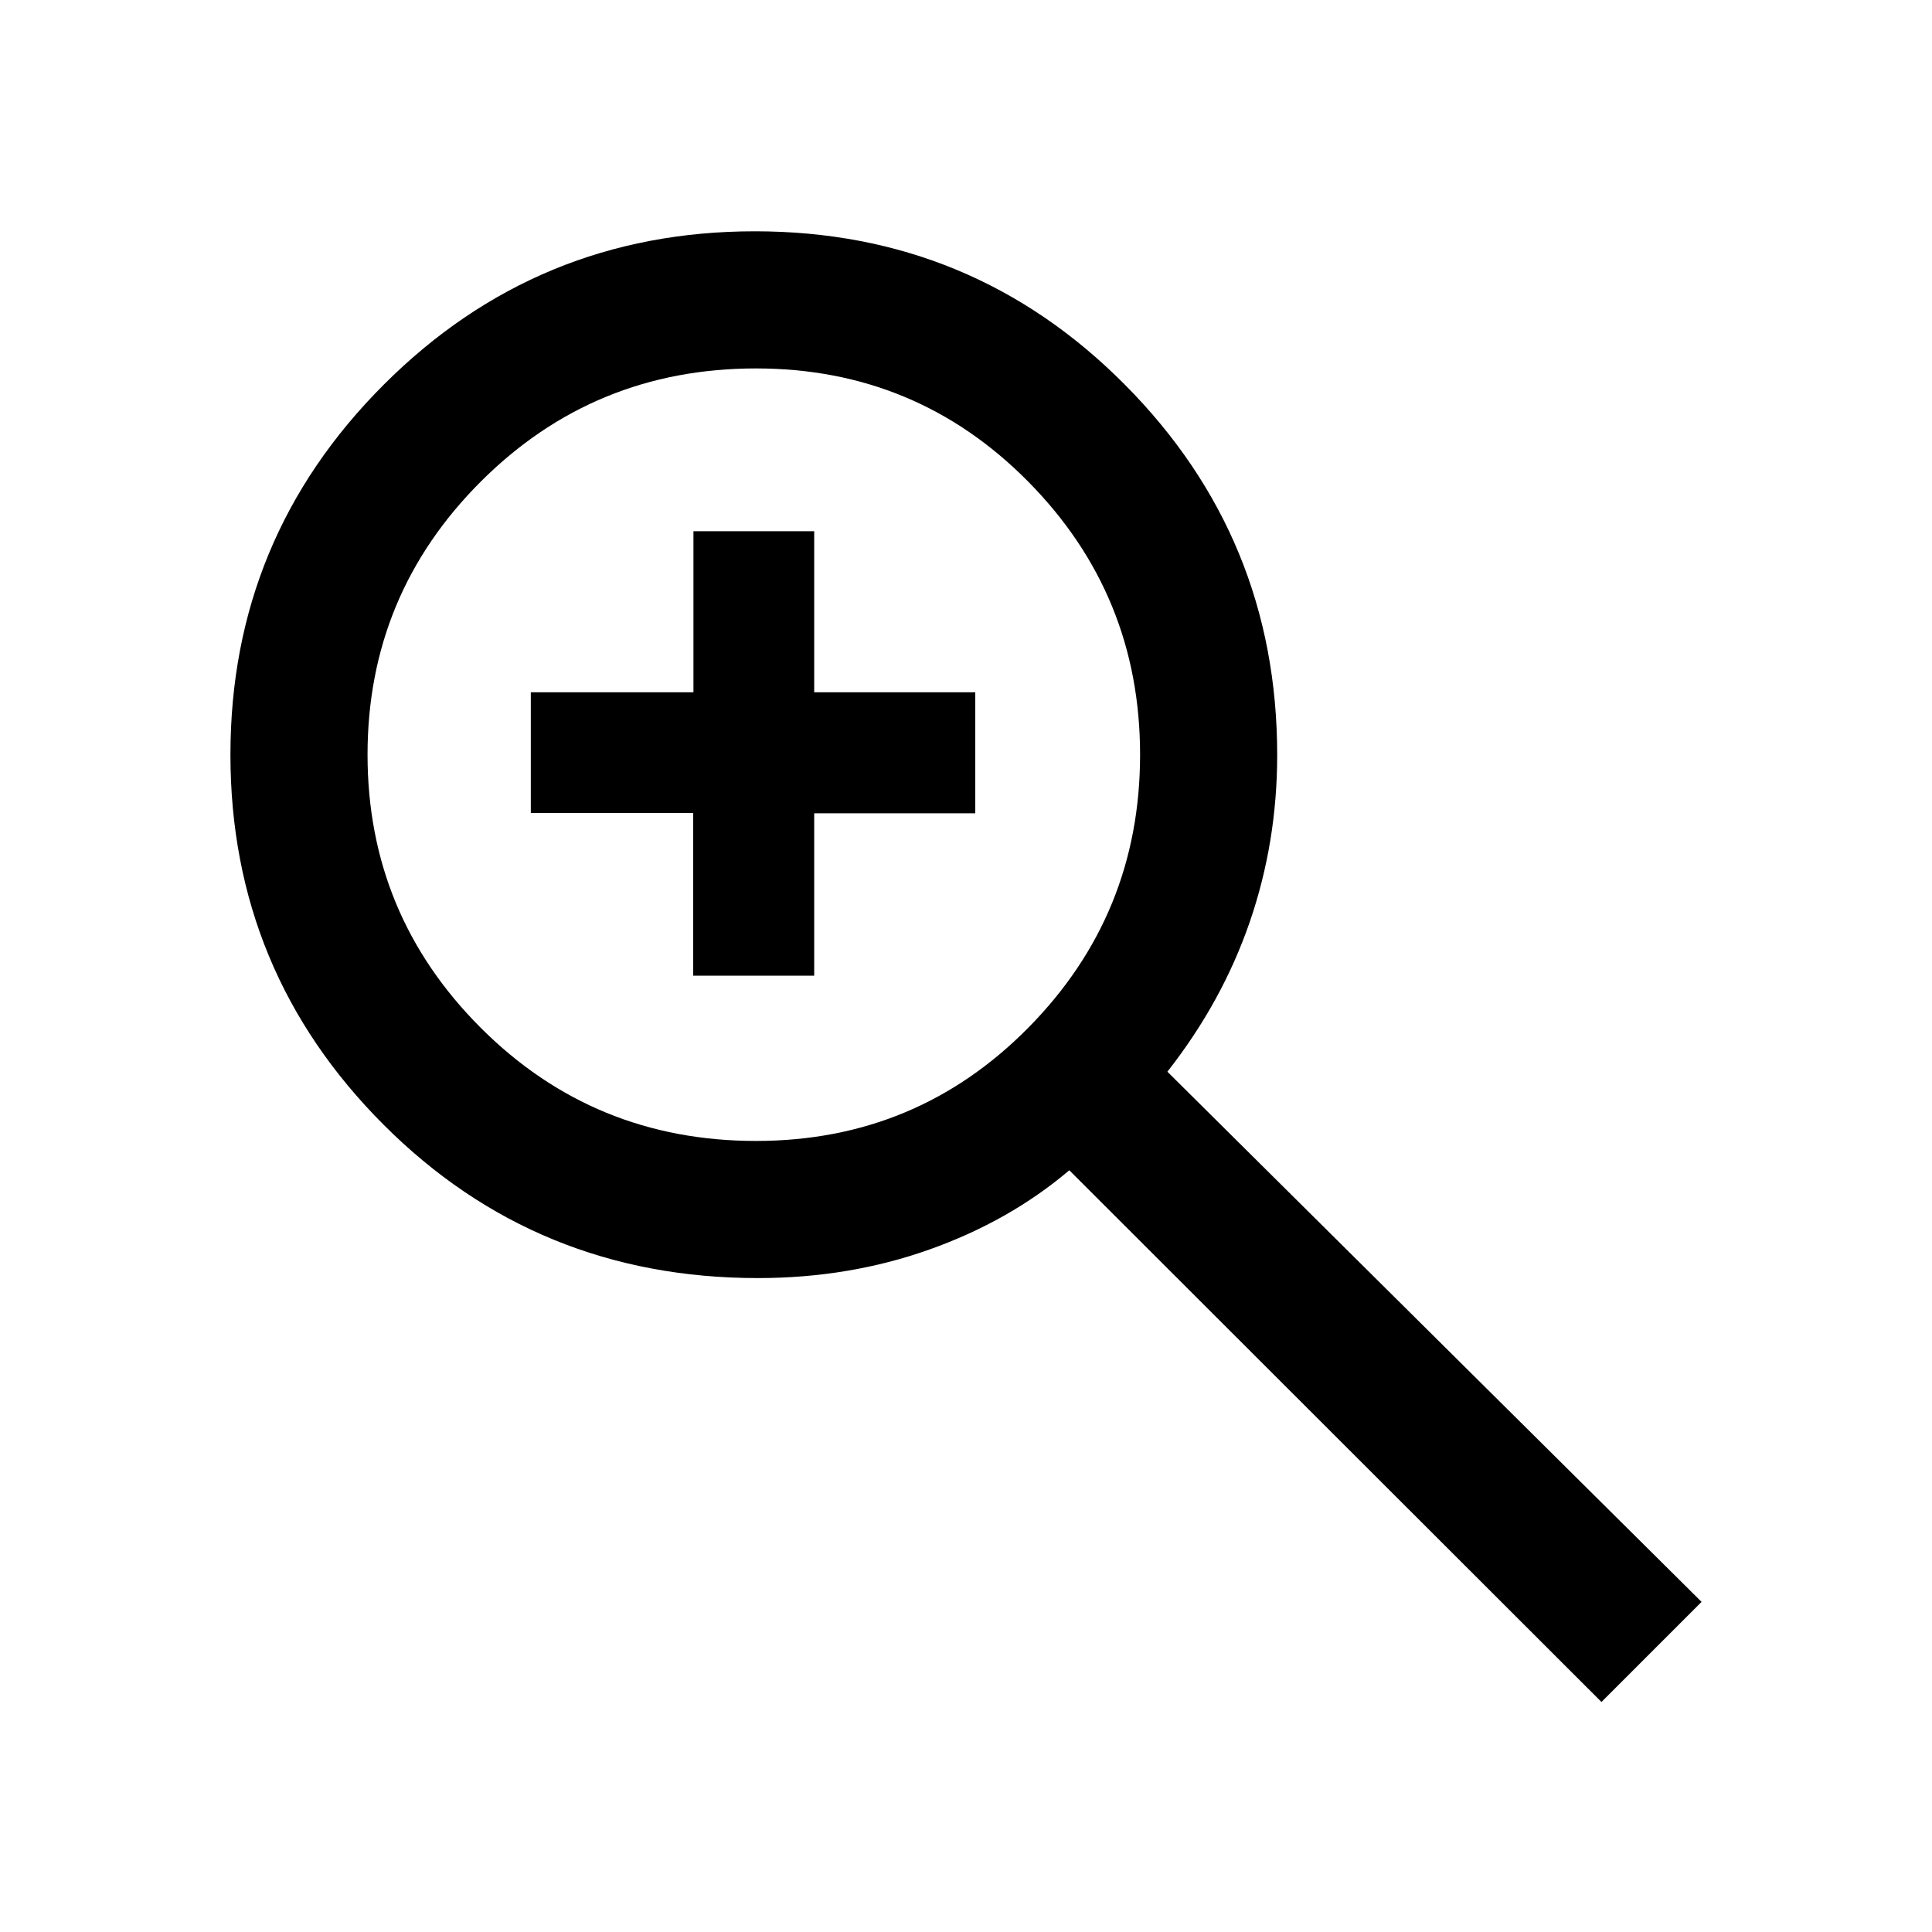 <svg xmlns="http://www.w3.org/2000/svg" height="48" viewBox="0 -960 960 960" width="48"><path d="M795.76-114.3 531.33-378.5q-29.76 25.26-69.6 39.41-39.84 14.16-85.16 14.16-109.84 0-185.96-76.2Q114.5-477.33 114.5-585t76.2-183.87q76.19-76.2 184.37-76.2 108.17 0 183.86 76.2 75.7 76.2 75.7 184.02 0 43.33-13.64 82.97t-40.92 74.4L845.5-164.04l-49.74 49.74ZM375.65-393.07q79.73 0 135.29-56.24Q566.5-505.55 566.5-585q0-79.45-55.6-135.69-55.59-56.24-135.25-56.24-80.49 0-136.76 56.24-56.26 56.24-56.26 135.69 0 79.45 56.23 135.69 56.23 56.24 136.79 56.24Zm-31.2-82.13V-556h-80.69v-60h80.81v-80.04h60V-616h80.04v60.12h-80.04v80.68h-60.12Z"/></svg>